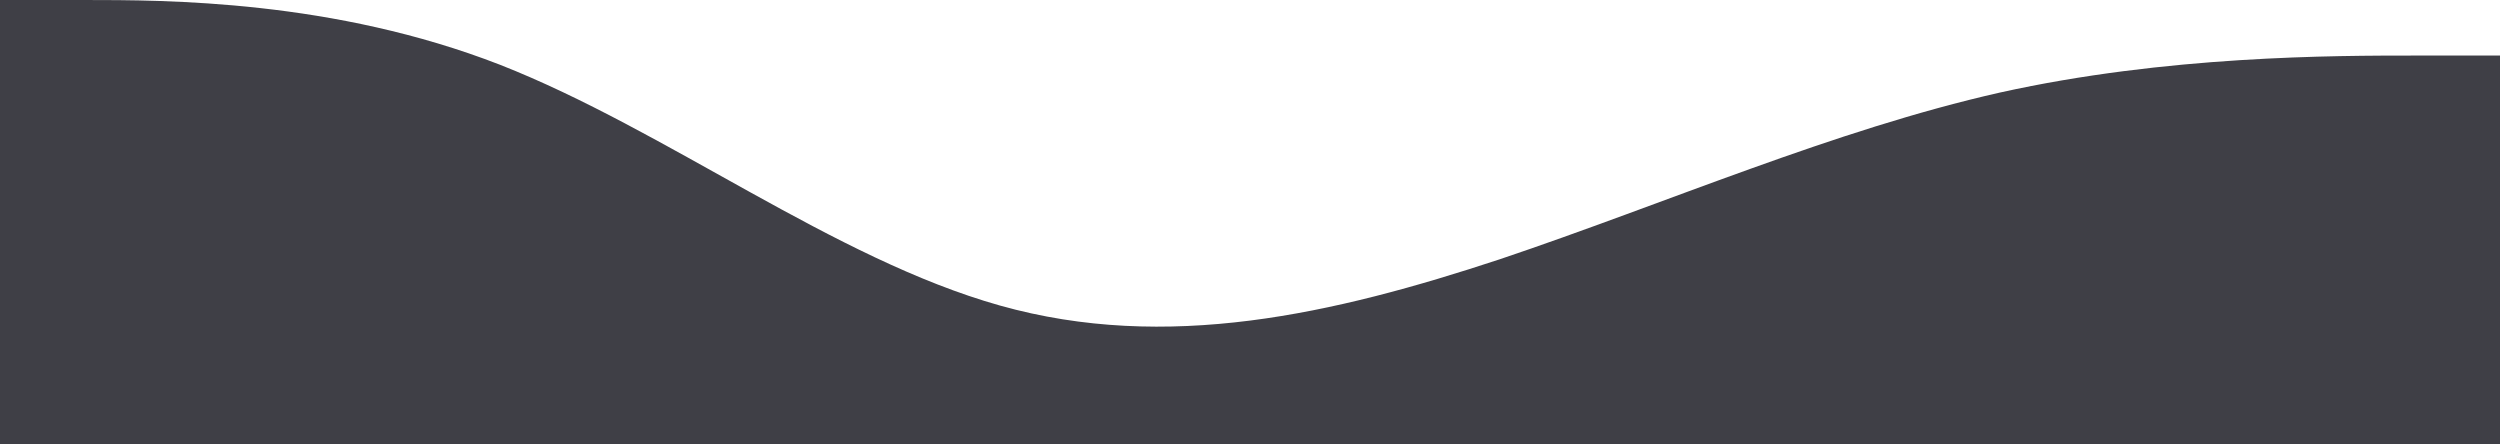 <svg width="1440" height="256" viewBox="0 0 1440 256" fill="none" xmlns="http://www.w3.org/2000/svg">
<path d="M0 0H48C96 0 192 3.8147e-06 288 37.3C384 75 480 149 576 176C672 203 768 181 864 149.3C960 117 1056 75 1152 53.3C1248 32 1344 32 1392 32H1440V256H1392C1344 256 1248 256 1152 256C1056 256 960 256 864 256C768 256 672 256 576 256C480 256 384 256 288 256C192 256 96 256 48 256H0V0Z" fill="#3F3F46"/>
</svg>

